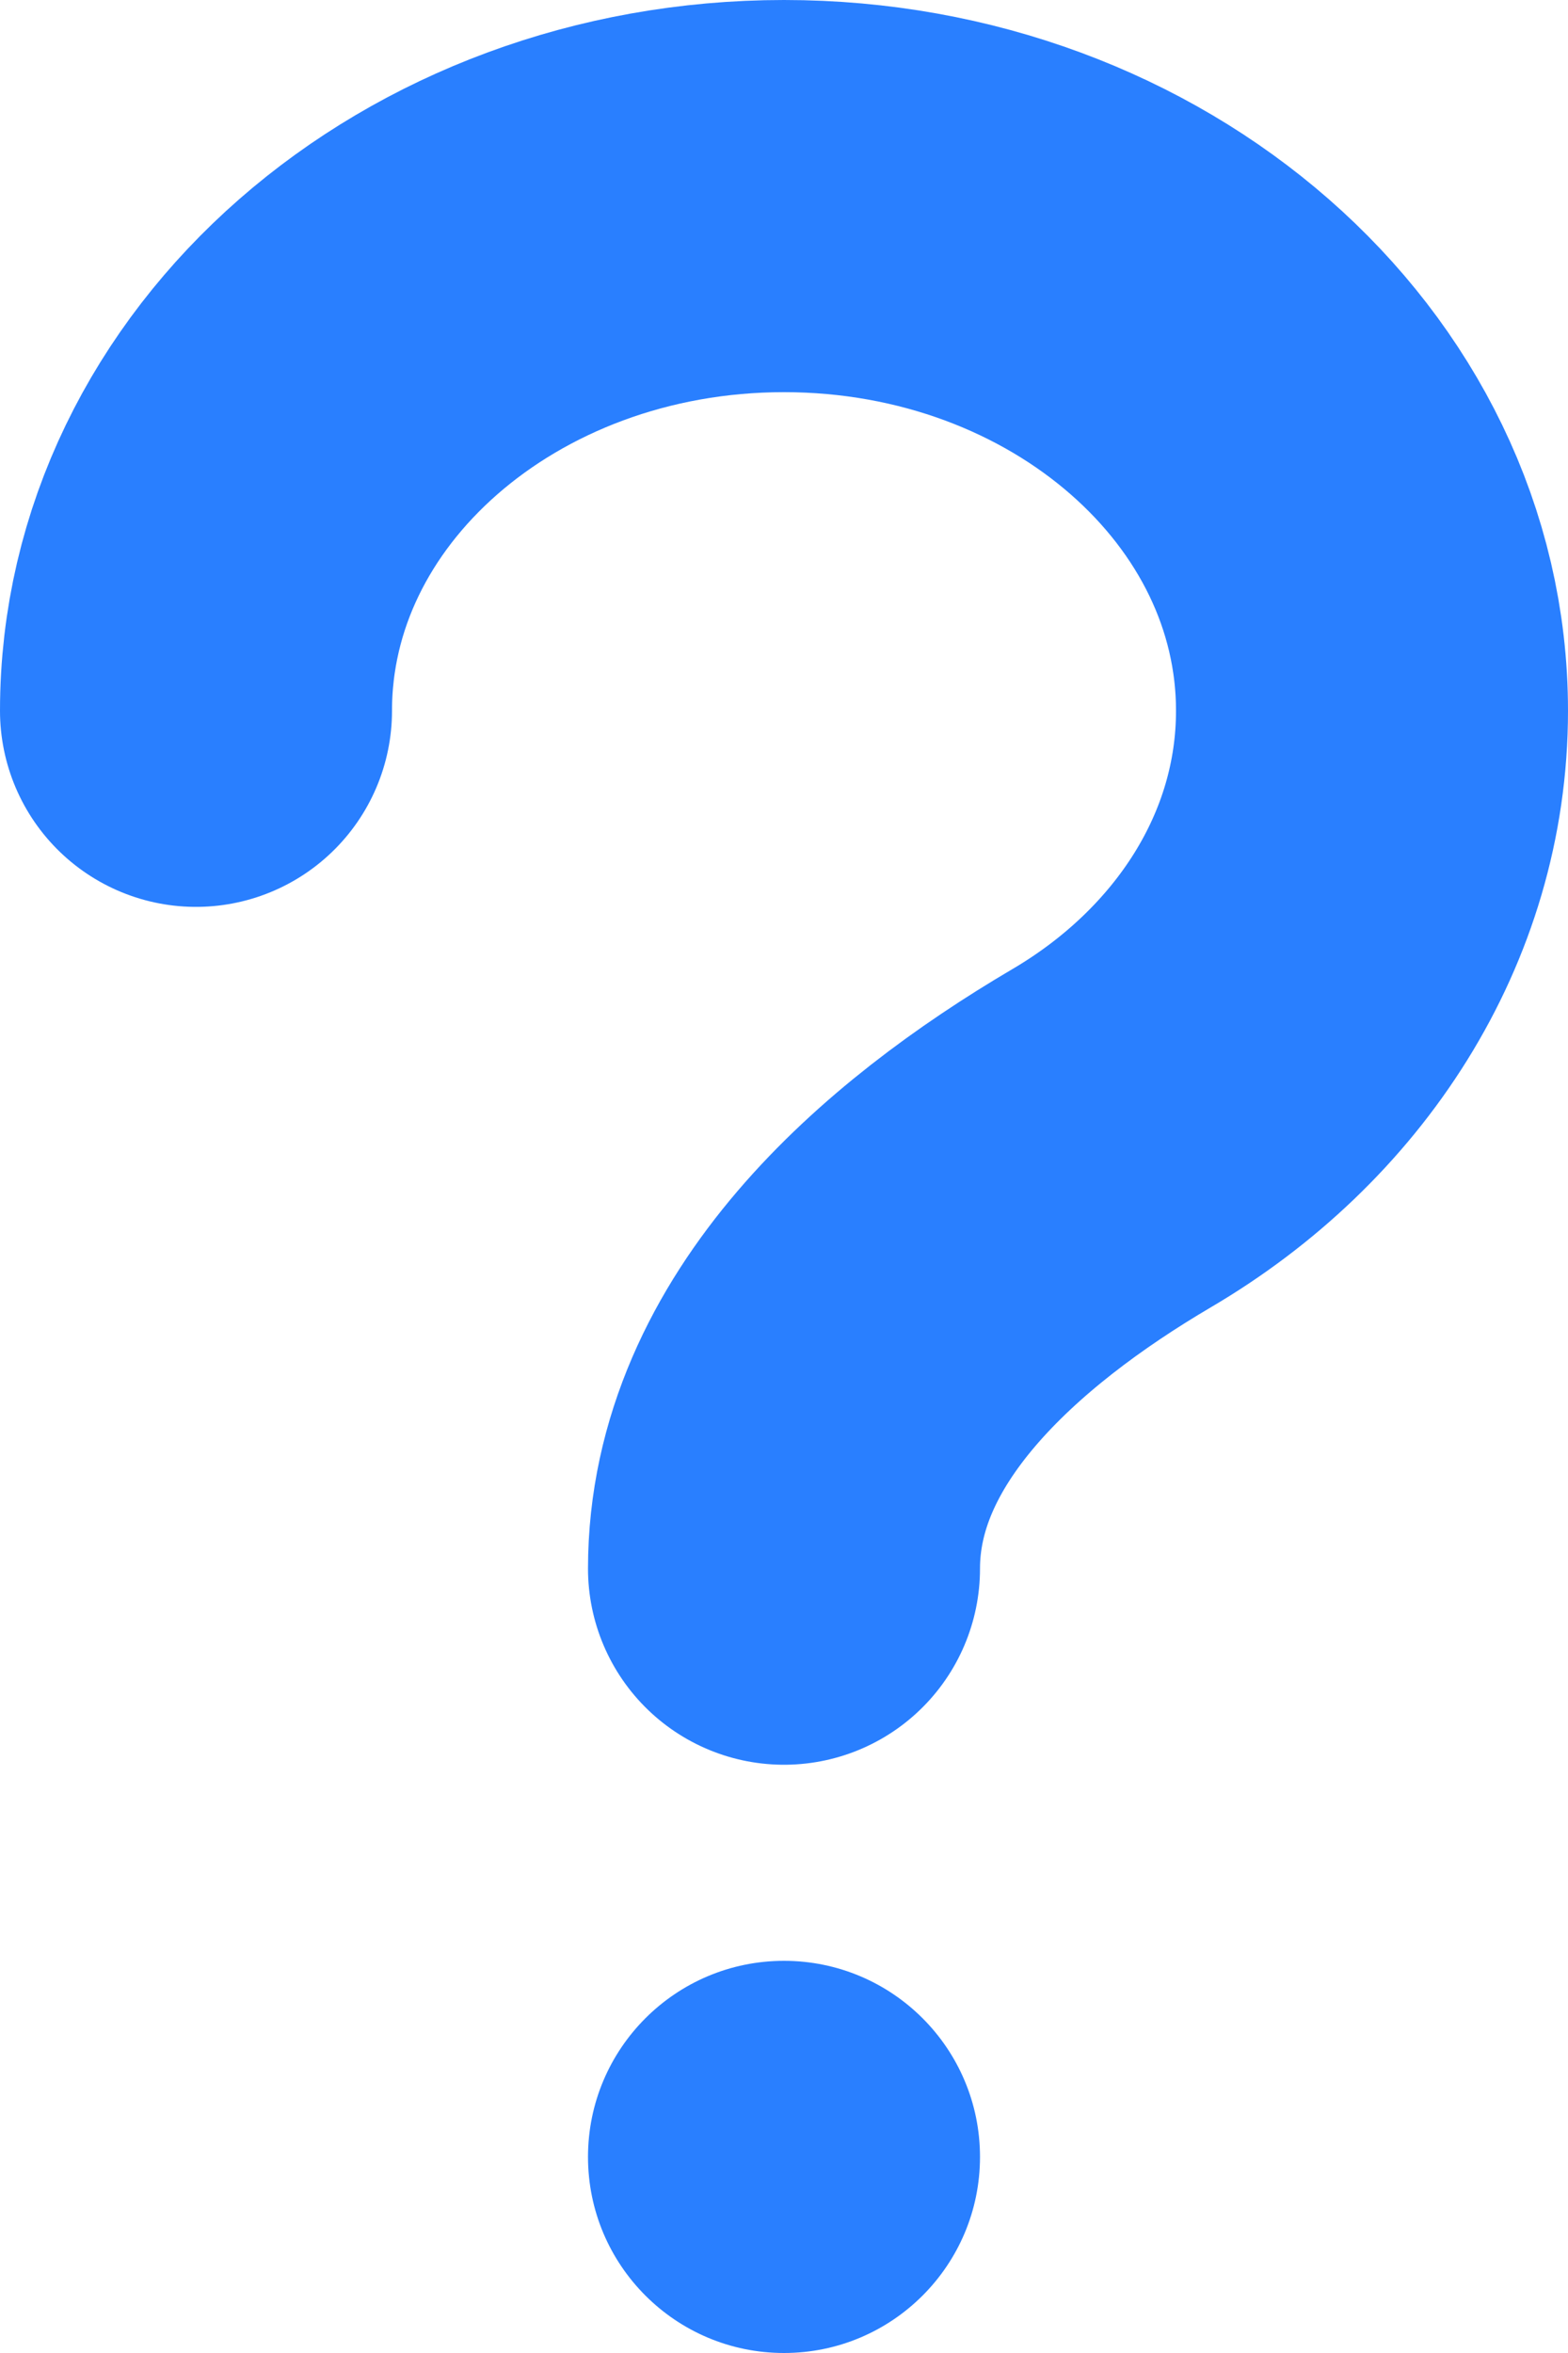 <svg width="8" height="12" viewBox="0 0 8 12" fill="none" xmlns="http://www.w3.org/2000/svg">
<path d="M1 3.625C1 2.175 2.343 1 4 1C5.657 1 7 2.175 7 3.625C7 4.533 6.473 5.334 5.671 5.805C4.838 6.295 4 7.034 4 8V8" stroke="#297FFF" stroke-width="2" stroke-linecap="round"/>
<circle cx="4" cy="11" r="1" fill="#297FFF"/>
</svg>
